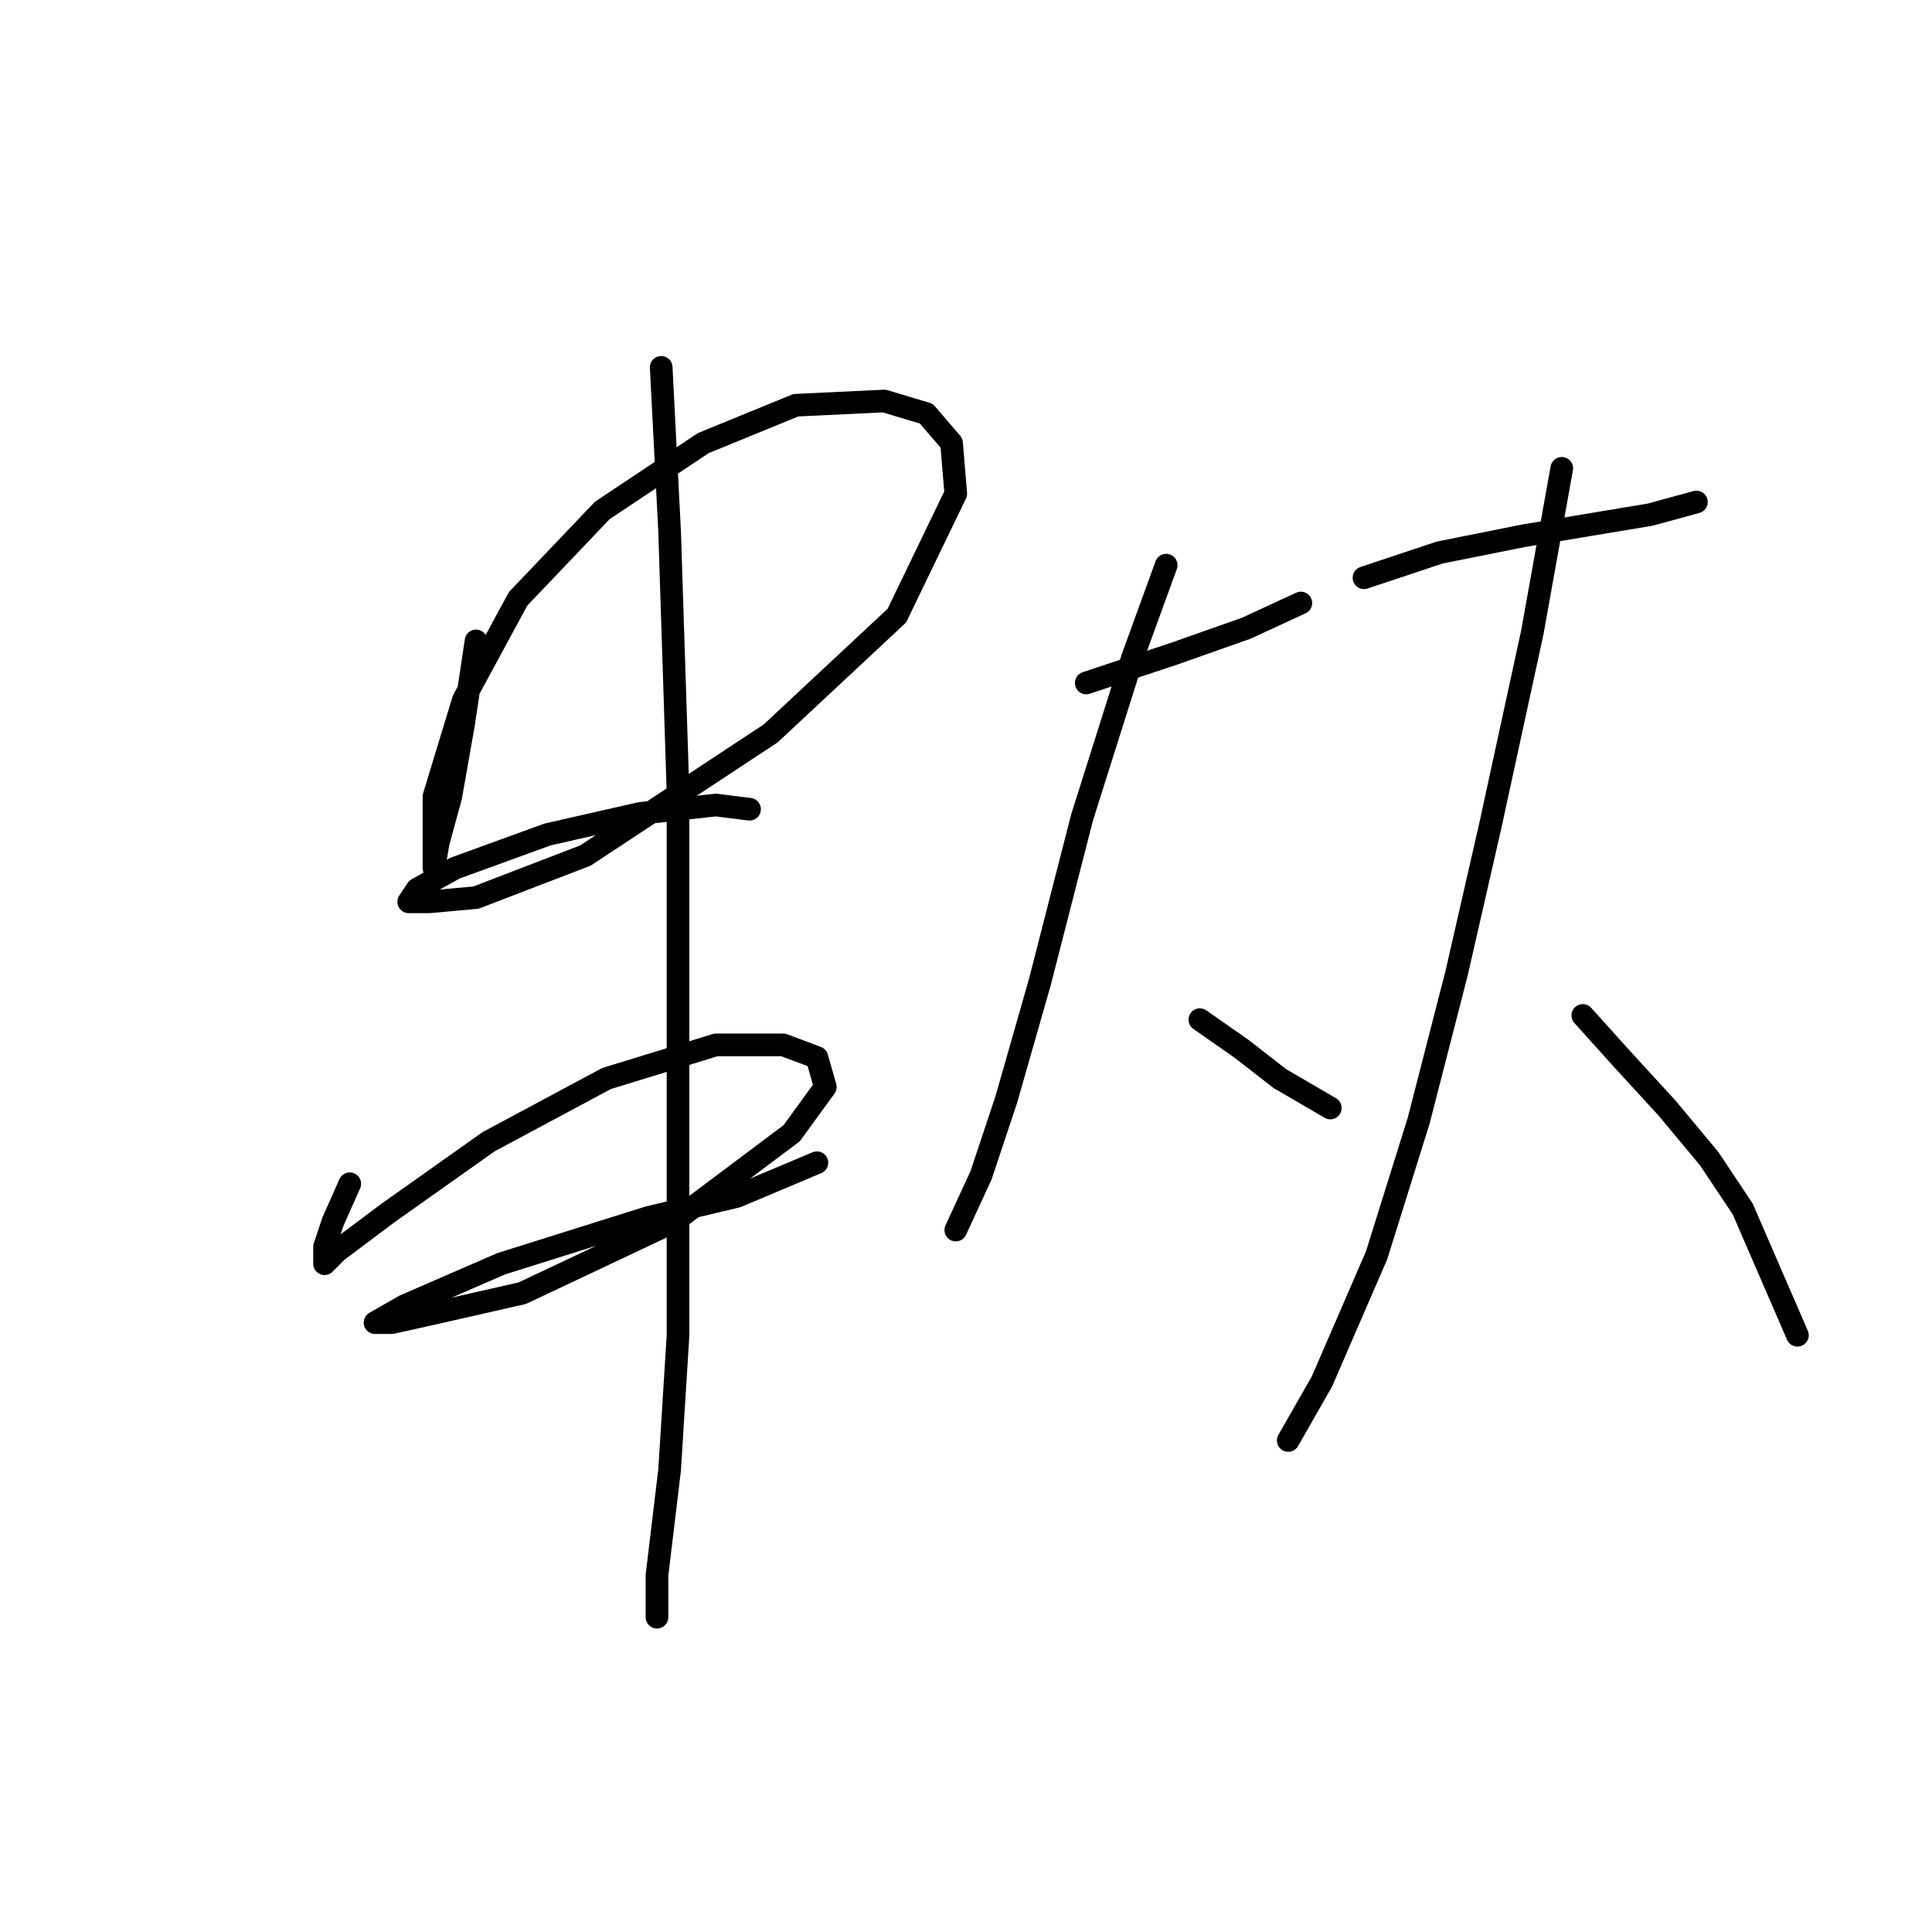 <?xml version="1.0" standalone="no"?>
    <svg width="256" height="256" xmlns="http://www.w3.org/2000/svg" version="1.1">
    <polyline stroke="black" stroke-width="3" stroke-linecap="round" fill="transparent" stroke-linejoin="round" points="63.076 84.922 61.403 96.074 59.73 105.554 58.058 111.688 57.5 115.033 57.5 112.245 57.5 105.554 61.403 92.729 68.652 79.346 79.805 67.636 93.188 58.714 105.455 53.695 117.165 53.137 122.742 54.81 126.087 58.714 126.645 65.405 118.838 81.576 102.11 97.189 77.574 113.36 63.076 118.937 56.942 119.494 54.154 119.494 55.269 117.821 60.288 115.033 72.556 110.572 84.823 107.784 94.86 106.669 99.321 107.227 99.321 107.227 " />
        <polyline stroke="black" stroke-width="3" stroke-linecap="round" fill="transparent" stroke-linejoin="round" points="46.347 156.855 44.117 161.873 43.002 165.219 43.002 167.45 44.675 165.777 51.366 160.758 64.749 151.279 80.362 142.914 94.86 138.453 103.782 138.453 108.243 140.126 109.359 144.03 104.898 150.163 89.284 161.873 69.21 171.353 56.942 174.141 51.924 175.256 49.693 175.256 53.597 173.026 66.422 167.45 85.939 161.316 97.649 158.528 108.243 154.067 108.243 154.067 " />
        <polyline stroke="black" stroke-width="3" stroke-linecap="round" fill="transparent" stroke-linejoin="round" points="87.611 48.677 88.727 70.424 89.842 104.996 89.842 130.647 89.842 156.297 89.842 176.929 88.727 194.773 87.054 208.714 87.054 214.29 87.054 214.29 " />
        <polyline stroke="black" stroke-width="3" stroke-linecap="round" fill="transparent" stroke-linejoin="round" points="143.931 90.498 155.641 86.595 165.121 83.249 172.37 79.903 172.37 79.903 " />
        <polyline stroke="black" stroke-width="3" stroke-linecap="round" fill="transparent" stroke-linejoin="round" points="154.526 74.885 150.065 87.152 143.373 108.342 137.797 130.089 133.336 145.702 129.991 155.74 126.645 162.989 126.645 162.989 " />
        <polyline stroke="black" stroke-width="3" stroke-linecap="round" fill="transparent" stroke-linejoin="round" points="158.987 135.108 164.563 139.011 169.582 142.914 176.273 146.818 176.273 146.818 " />
        <polyline stroke="black" stroke-width="3" stroke-linecap="round" fill="transparent" stroke-linejoin="round" points="180.734 76.558 190.771 73.212 201.924 70.981 211.961 69.308 218.652 68.193 224.786 66.52 224.786 66.52 " />
        <polyline stroke="black" stroke-width="3" stroke-linecap="round" fill="transparent" stroke-linejoin="round" points="206.942 62.059 203.039 83.807 197.463 109.457 193.002 128.974 187.983 148.491 182.407 166.334 175.158 183.063 170.697 190.87 170.697 190.87 " />
        <polyline stroke="black" stroke-width="3" stroke-linecap="round" fill="transparent" stroke-linejoin="round" points="209.73 134.55 214.749 140.126 220.883 146.818 226.459 153.509 230.92 160.201 238.169 176.929 238.169 176.929 " />
        </svg>